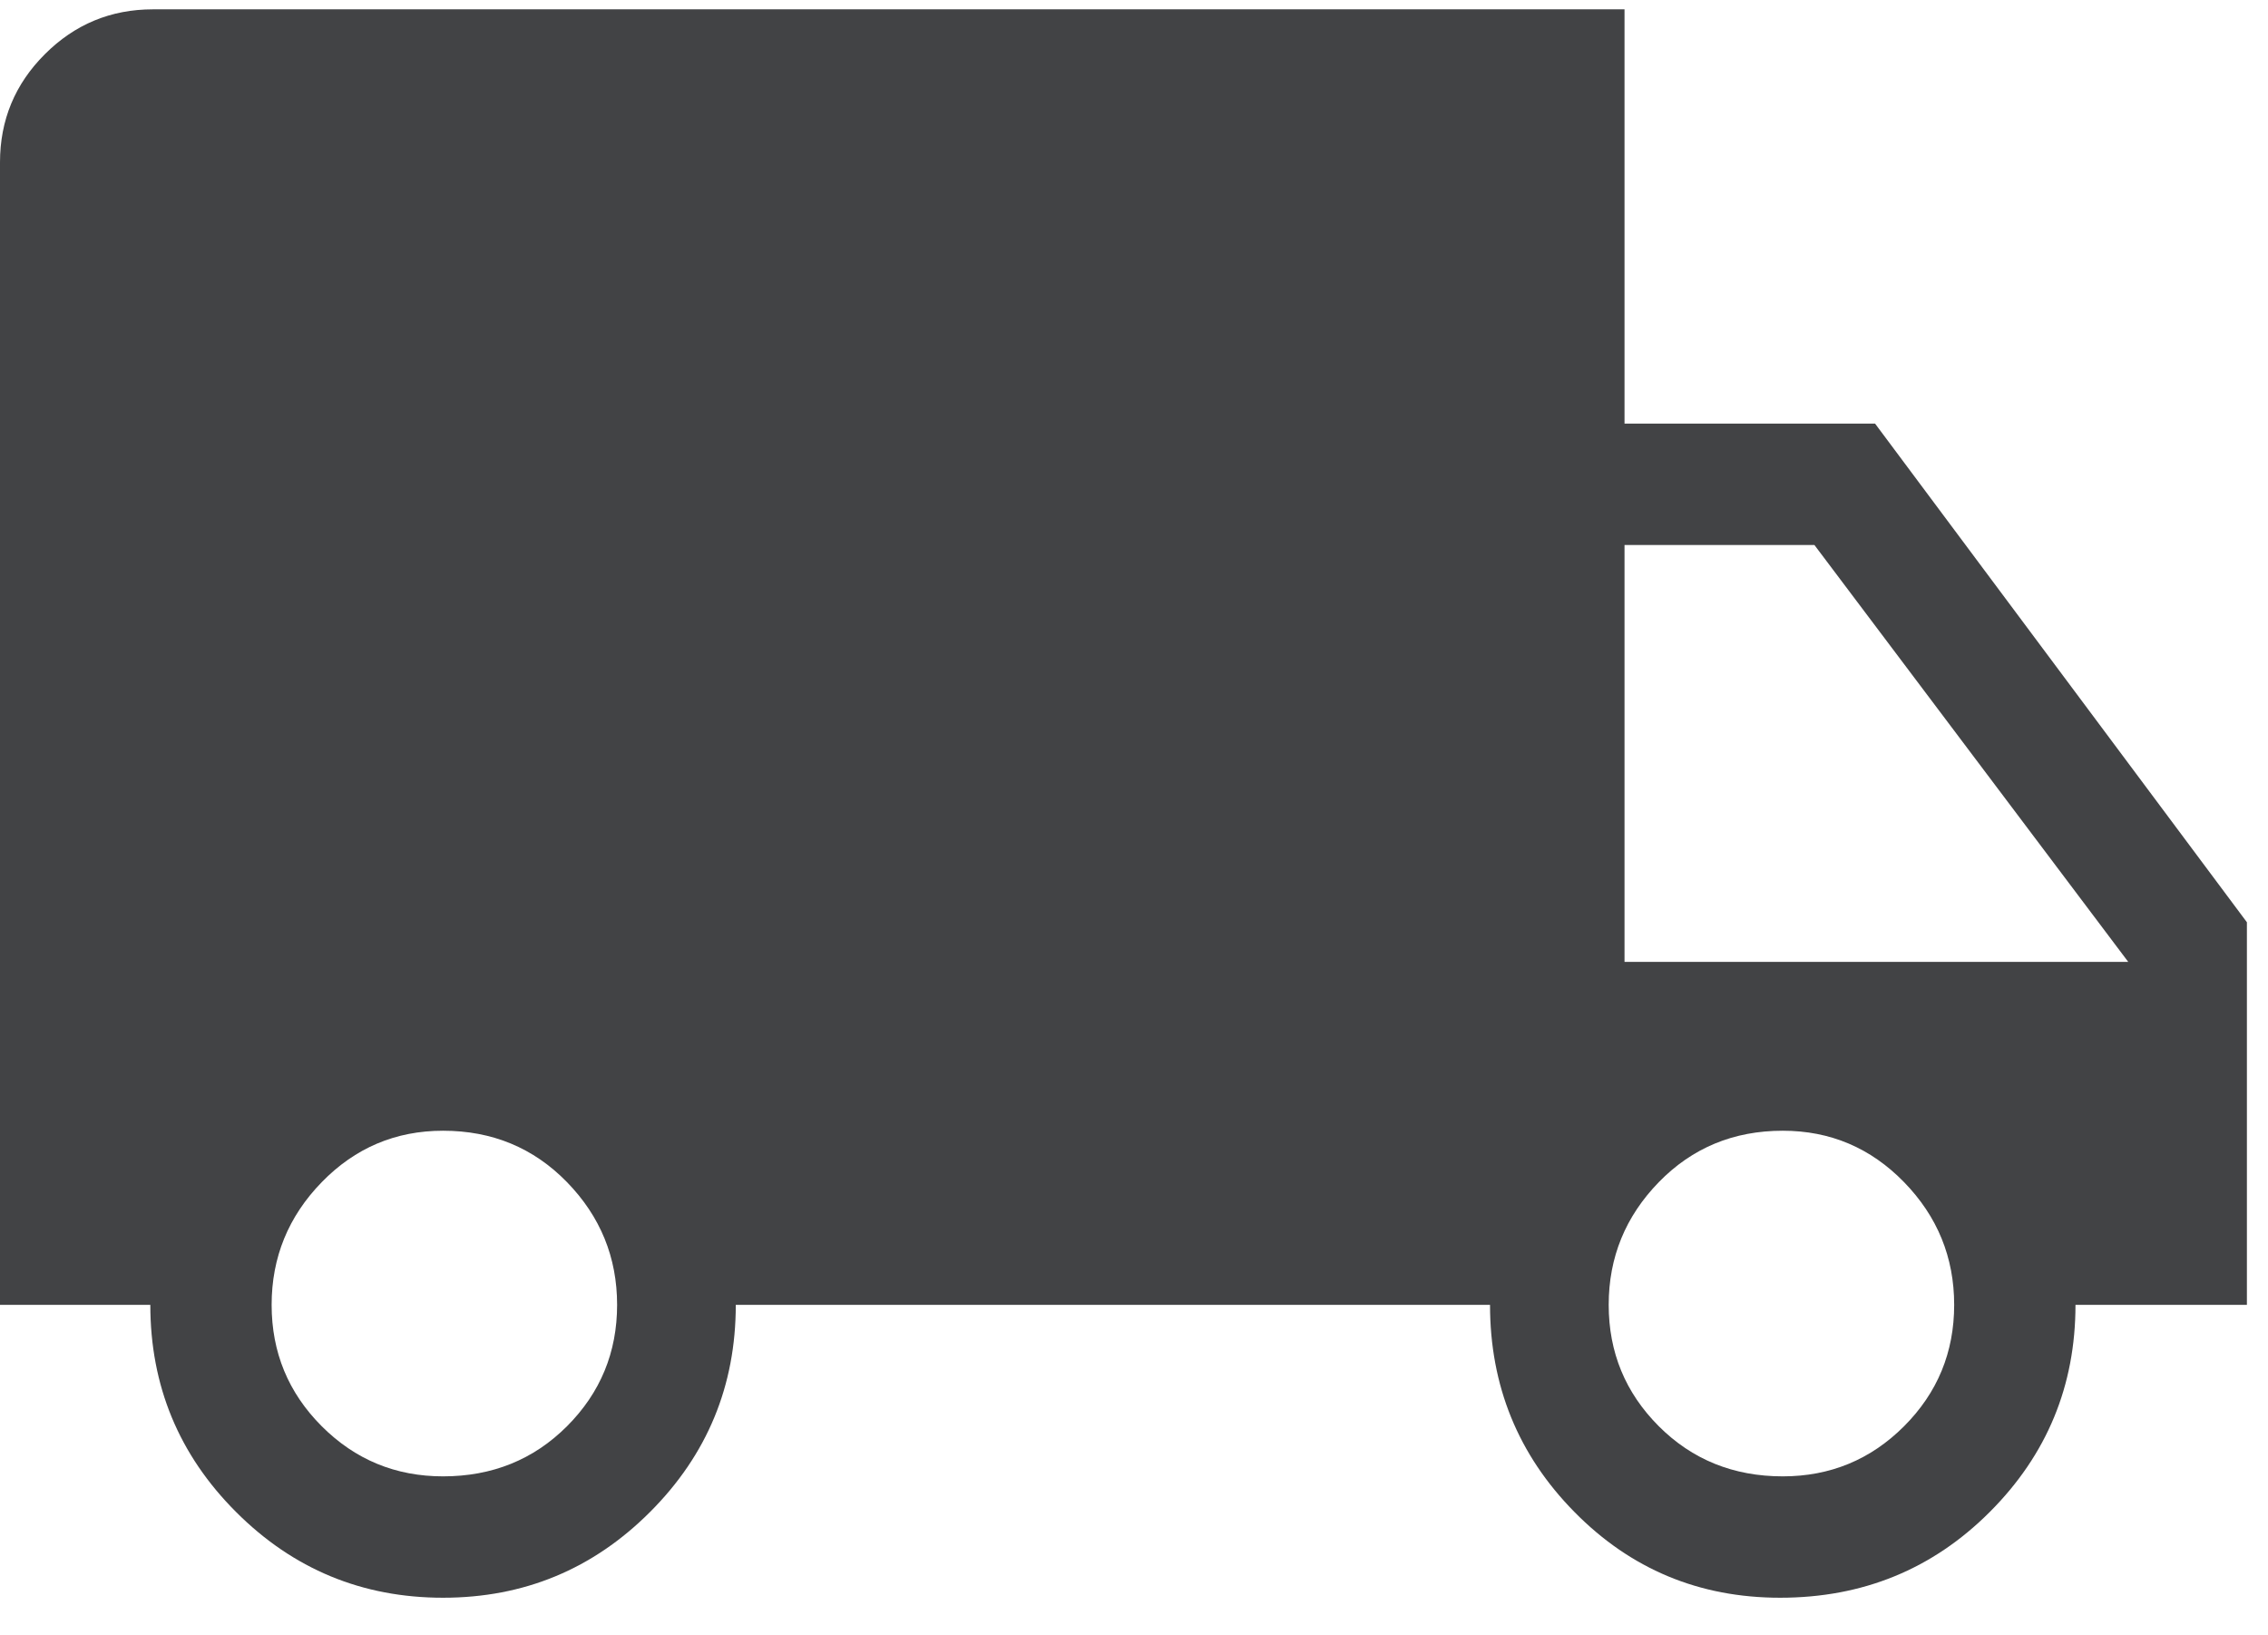 <svg width="43" height="31" viewBox="0 0 43 31" fill="none" xmlns="http://www.w3.org/2000/svg">
<path d="M8.4 30.288C6.867 30.288 5.558 29.746 4.475 28.662C3.392 27.579 2.85 26.27 2.85 24.736H0V3.078C0 2.278 0.283 1.594 0.85 1.028C1.417 0.461 2.1 0.177 2.9 0.177H30.8V8.03H35.55L42.6 17.483V24.736H39.35C39.35 26.27 38.808 27.579 37.725 28.662C36.642 29.746 35.317 30.288 33.75 30.288C32.217 30.288 30.917 29.746 29.85 28.662C28.783 27.579 28.25 26.27 28.25 24.736H13.95C13.95 26.27 13.408 27.579 12.325 28.662C11.242 29.746 9.933 30.288 8.4 30.288ZM8.4 27.987C9.333 27.987 10.117 27.67 10.75 27.037C11.383 26.403 11.7 25.636 11.7 24.736C11.7 23.836 11.383 23.06 10.75 22.41C10.117 21.76 9.333 21.435 8.4 21.435C7.5 21.435 6.733 21.76 6.1 22.41C5.467 23.06 5.15 23.836 5.15 24.736C5.15 25.636 5.467 26.403 6.1 27.037C6.733 27.67 7.5 27.987 8.4 27.987ZM33.8 27.987C34.7 27.987 35.467 27.67 36.1 27.037C36.733 26.403 37.05 25.636 37.05 24.736C37.05 23.836 36.733 23.06 36.1 22.41C35.467 21.76 34.7 21.435 33.8 21.435C32.867 21.435 32.083 21.76 31.45 22.41C30.817 23.06 30.5 23.836 30.5 24.736C30.5 25.636 30.817 26.403 31.45 27.037C32.083 27.67 32.867 27.987 33.8 27.987ZM30.8 18.234H40.35L34.4 10.331H30.8V18.234Z" fill="#424345"/>
</svg>
